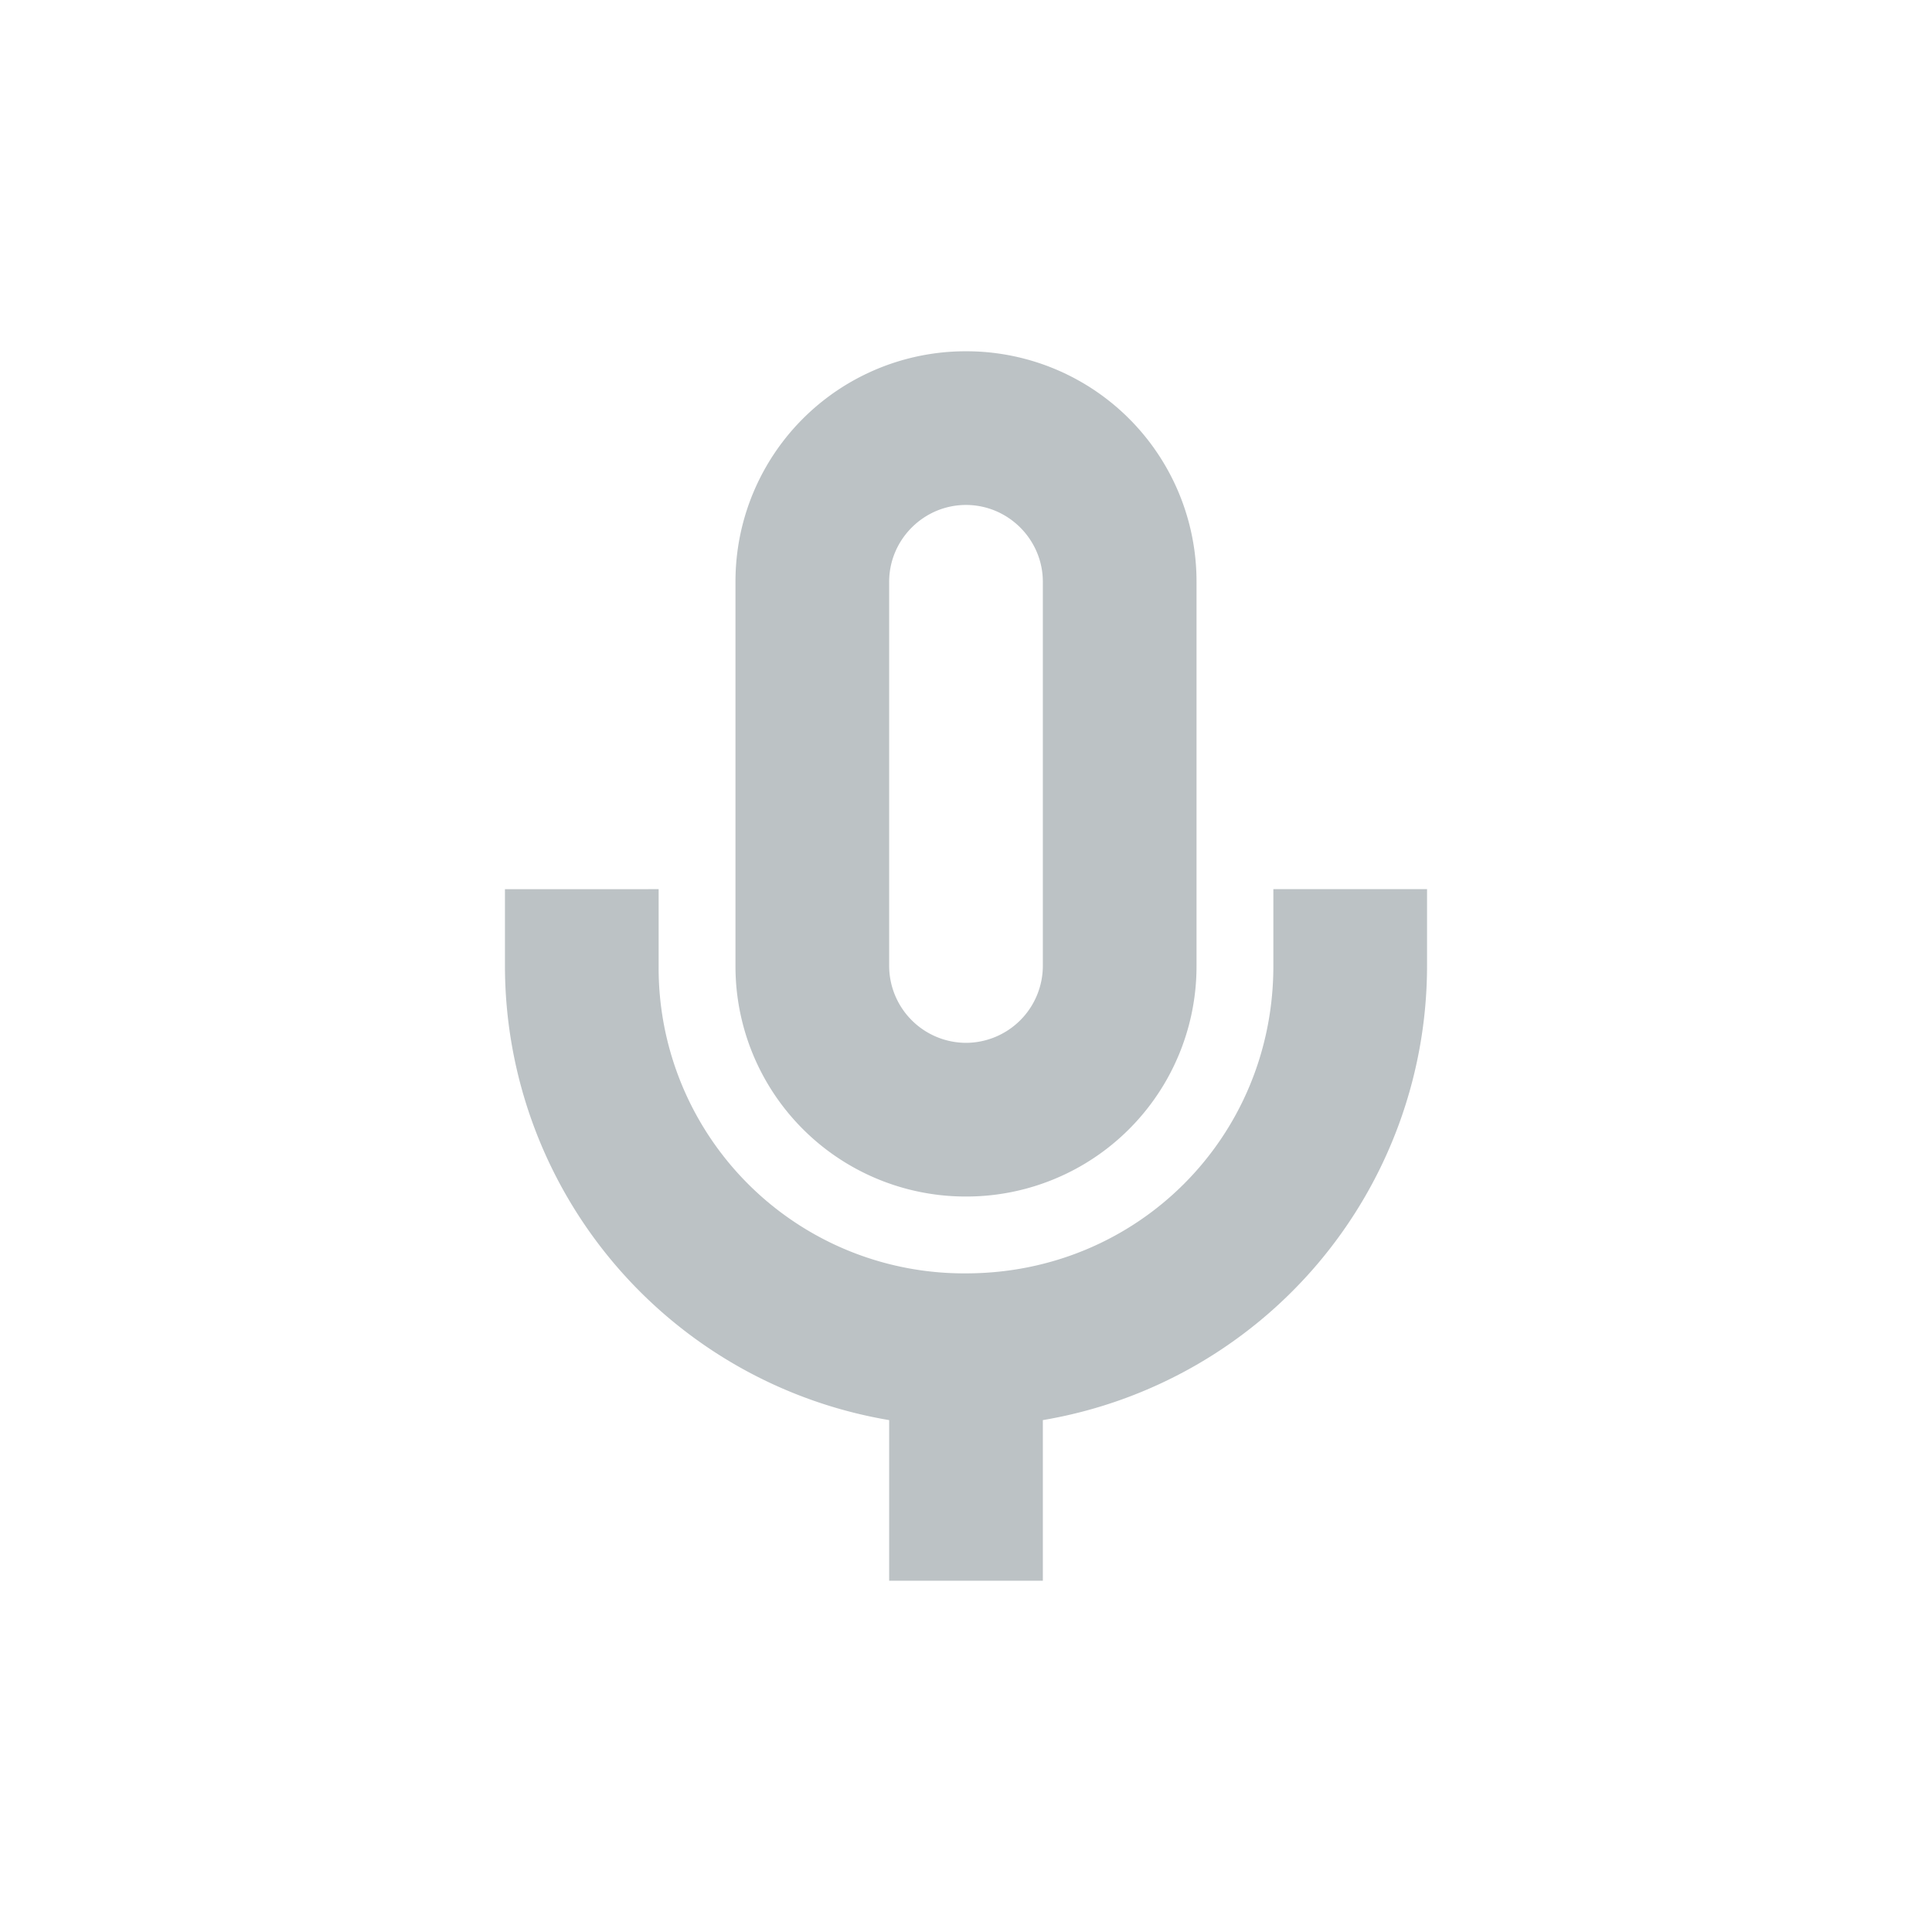 <svg xmlns="http://www.w3.org/2000/svg" width="22" height="22"><path d="M11 4a2.621 2.621 0 0 0-2.625 2.625V11A2.621 2.621 0 0 0 11 13.625 2.621 2.621 0 0 0 13.625 11V6.625A2.621 2.621 0 0 0 11 4zm0 1.75c.481 0 .875.394.875.875V11a.878.878 0 0 1-.875.875.878.878 0 0 1-.875-.875V6.625c0-.481.394-.875.875-.875zm-5.25 4.375V11a5.248 5.248 0 0 0 4.375 5.171V18h1.75v-1.829A5.248 5.248 0 0 0 16.25 11v-.875H14.5V11c0 1.951-1.549 3.5-3.5 3.5A3.477 3.477 0 0 1 7.5 11v-.875z" opacity=".3" fill="#1e333d"/></svg>